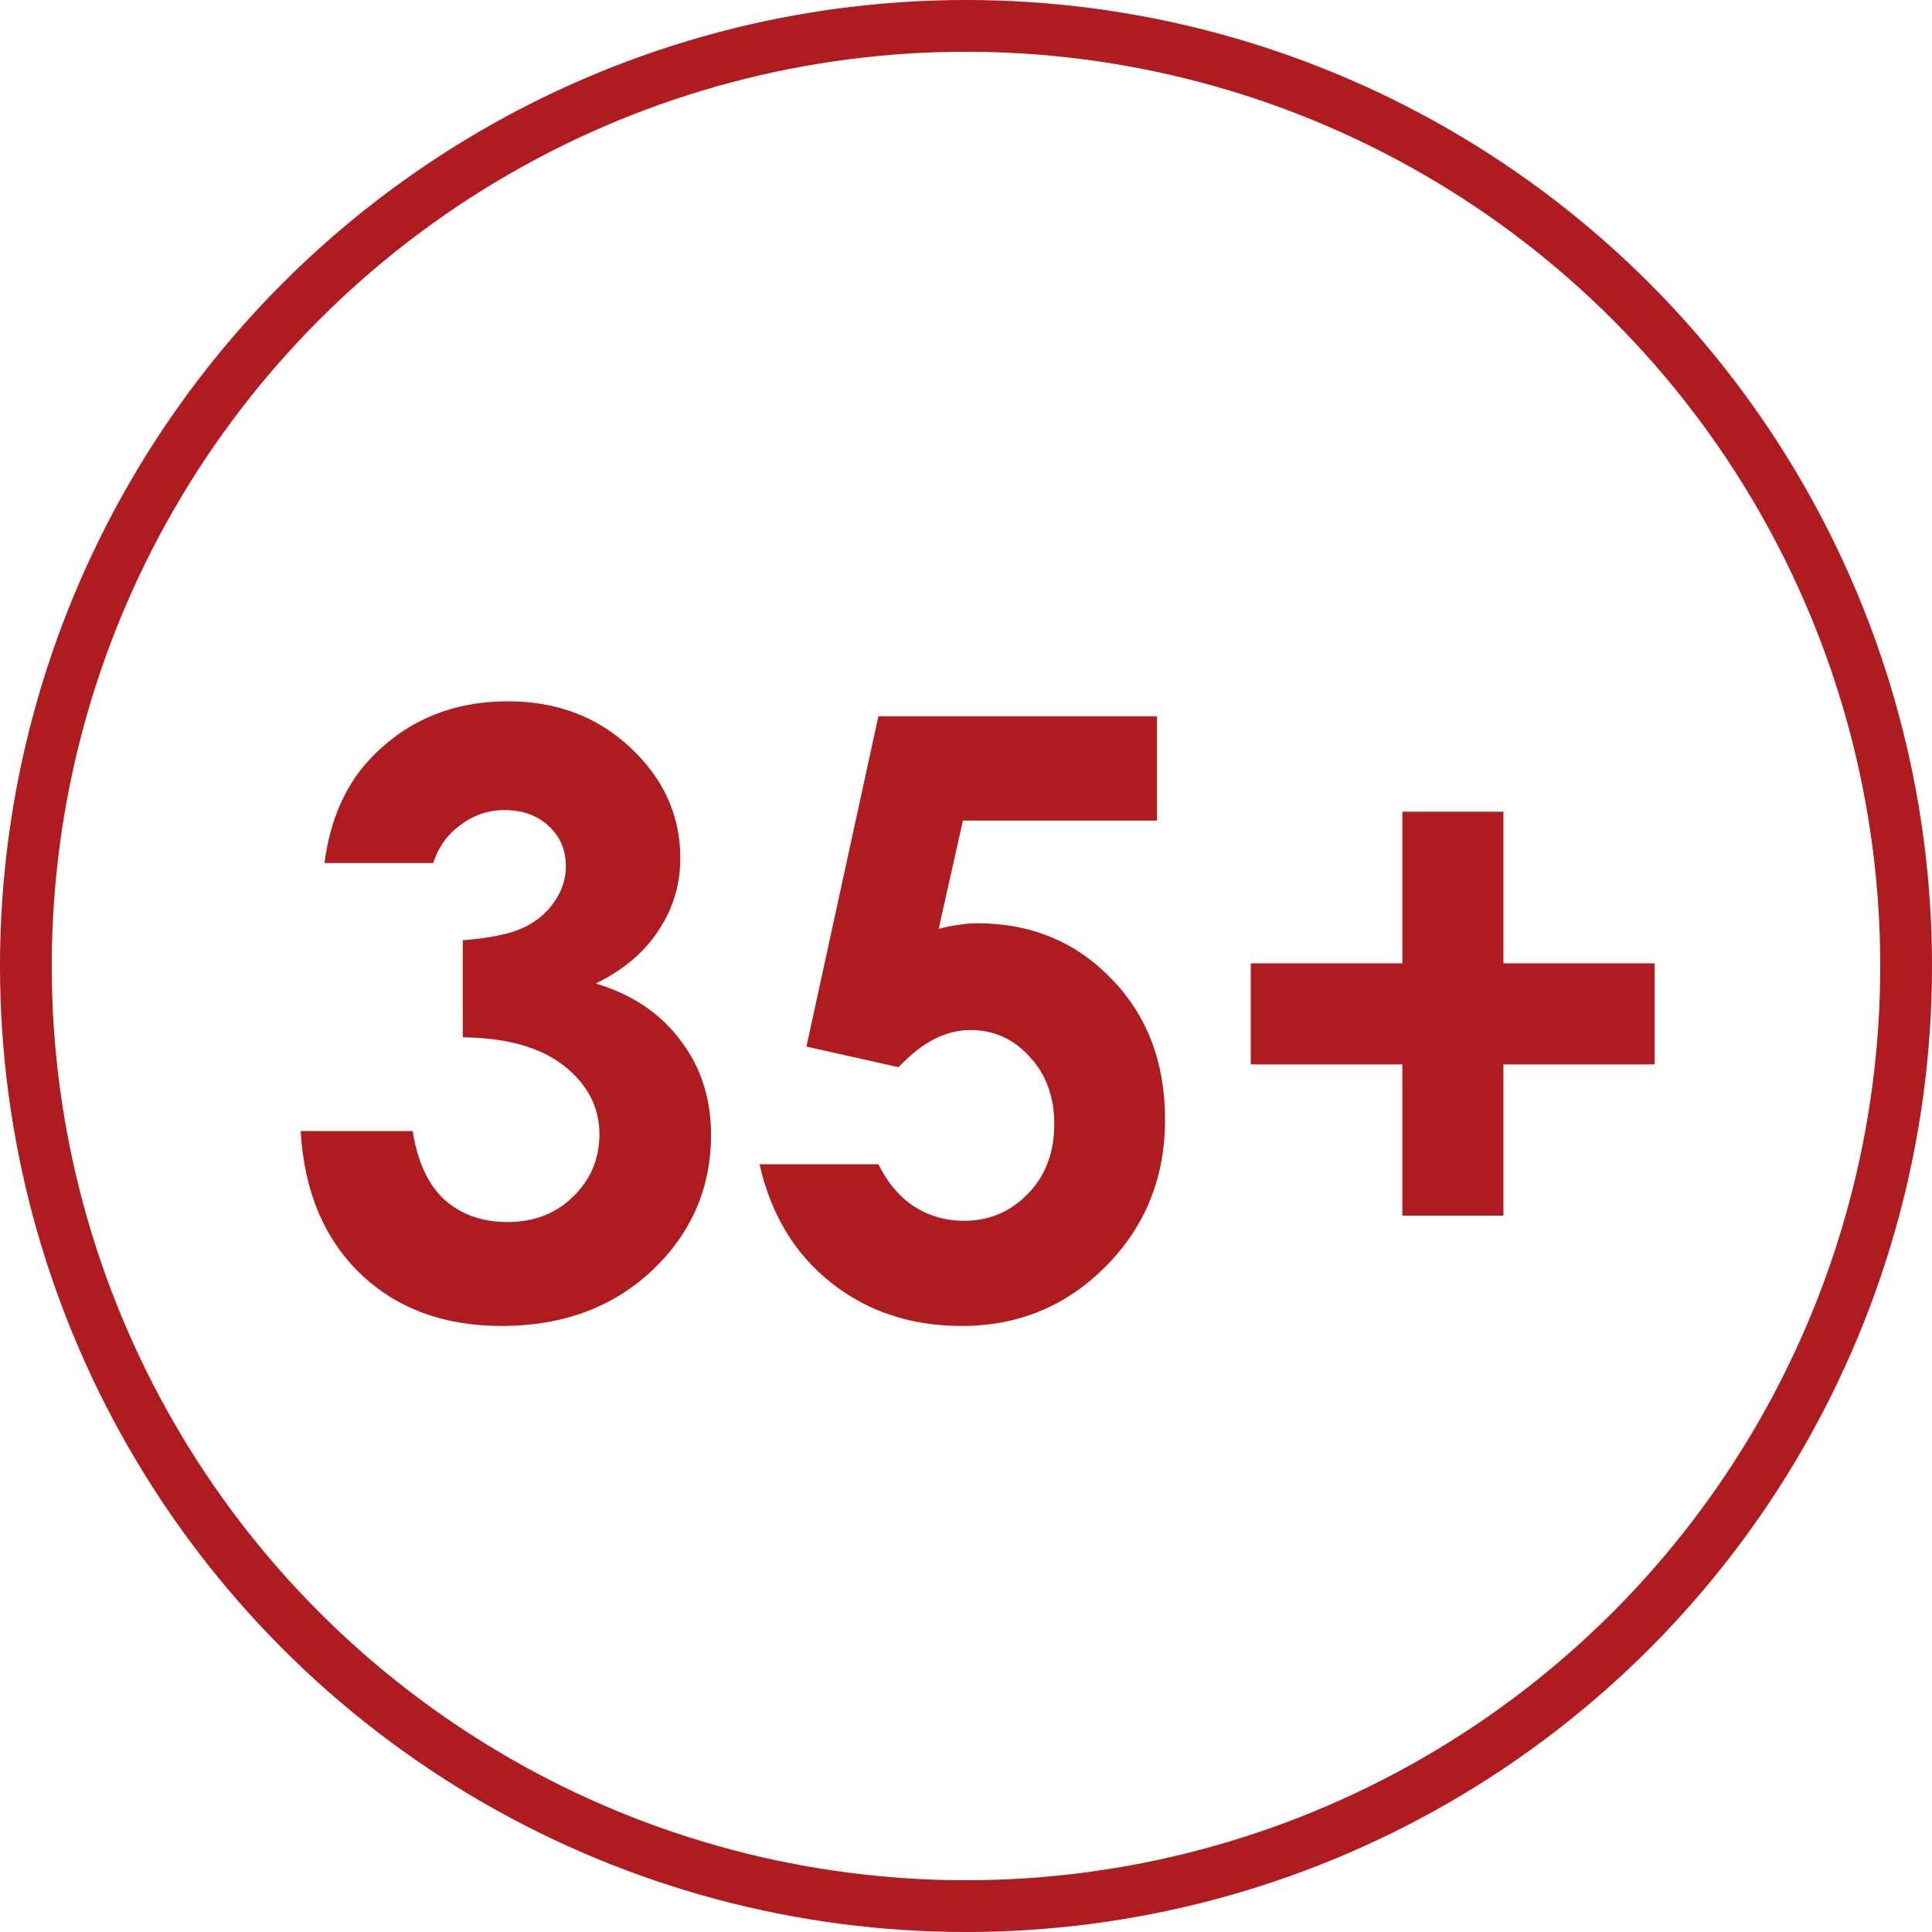 <svg width="112" height="112" viewBox="0 0 112 112" fill="none" xmlns="http://www.w3.org/2000/svg">
<path d="M25.117 50.031H18.812C19.141 47.484 20.055 45.438 21.555 43.891C23.648 41.734 26.281 40.656 29.453 40.656C32.281 40.656 34.648 41.555 36.555 43.352C38.477 45.148 39.438 47.281 39.438 49.75C39.438 51.281 39.016 52.68 38.172 53.945C37.344 55.211 36.133 56.234 34.539 57.016C36.633 57.641 38.266 58.734 39.438 60.297C40.625 61.844 41.219 63.672 41.219 65.781C41.219 68.875 40.078 71.5 37.797 73.656C35.516 75.797 32.609 76.867 29.078 76.867C25.734 76.867 23.008 75.859 20.898 73.844C18.789 71.812 17.633 69.055 17.43 65.57H23.922C24.203 67.352 24.82 68.68 25.773 69.555C26.742 70.414 27.961 70.844 29.43 70.844C30.961 70.844 32.227 70.352 33.227 69.367C34.242 68.383 34.75 67.18 34.75 65.758C34.75 64.195 34.07 62.875 32.711 61.797C31.352 60.719 29.391 60.164 26.828 60.133V54.508C28.406 54.383 29.578 54.141 30.344 53.781C31.125 53.406 31.727 52.898 32.148 52.258C32.586 51.617 32.805 50.938 32.805 50.219C32.805 49.281 32.477 48.508 31.82 47.898C31.164 47.273 30.305 46.961 29.242 46.961C28.305 46.961 27.453 47.25 26.688 47.828C25.922 48.391 25.398 49.125 25.117 50.031ZM50.922 41.523H67.07V47.57H55.82L54.414 53.852C54.805 53.742 55.188 53.664 55.562 53.617C55.938 53.555 56.297 53.523 56.641 53.523C59.766 53.523 62.359 54.594 64.422 56.734C66.5 58.859 67.539 61.586 67.539 64.914C67.539 68.273 66.391 71.109 64.094 73.422C61.812 75.719 59.031 76.867 55.75 76.867C52.812 76.867 50.289 76.031 48.18 74.359C46.07 72.688 44.688 70.398 44.031 67.492H50.922C51.453 68.57 52.148 69.391 53.008 69.953C53.883 70.5 54.844 70.773 55.891 70.773C57.344 70.773 58.578 70.25 59.594 69.203C60.609 68.156 61.117 66.812 61.117 65.172C61.117 63.578 60.641 62.273 59.688 61.258C58.75 60.227 57.609 59.711 56.266 59.711C55.547 59.711 54.836 59.891 54.133 60.25C53.445 60.609 52.766 61.148 52.094 61.867L46.75 60.672L50.922 41.523ZM81.297 55.844V47.055H87.156V55.844H95.922V61.703H87.156V70.469H81.297V61.703H72.508V55.844H81.297Z" fill="#AE1C20"/>
<circle cx="56" cy="56" r="54.5" stroke="#AE1C20" stroke-width="3"/>
</svg>

